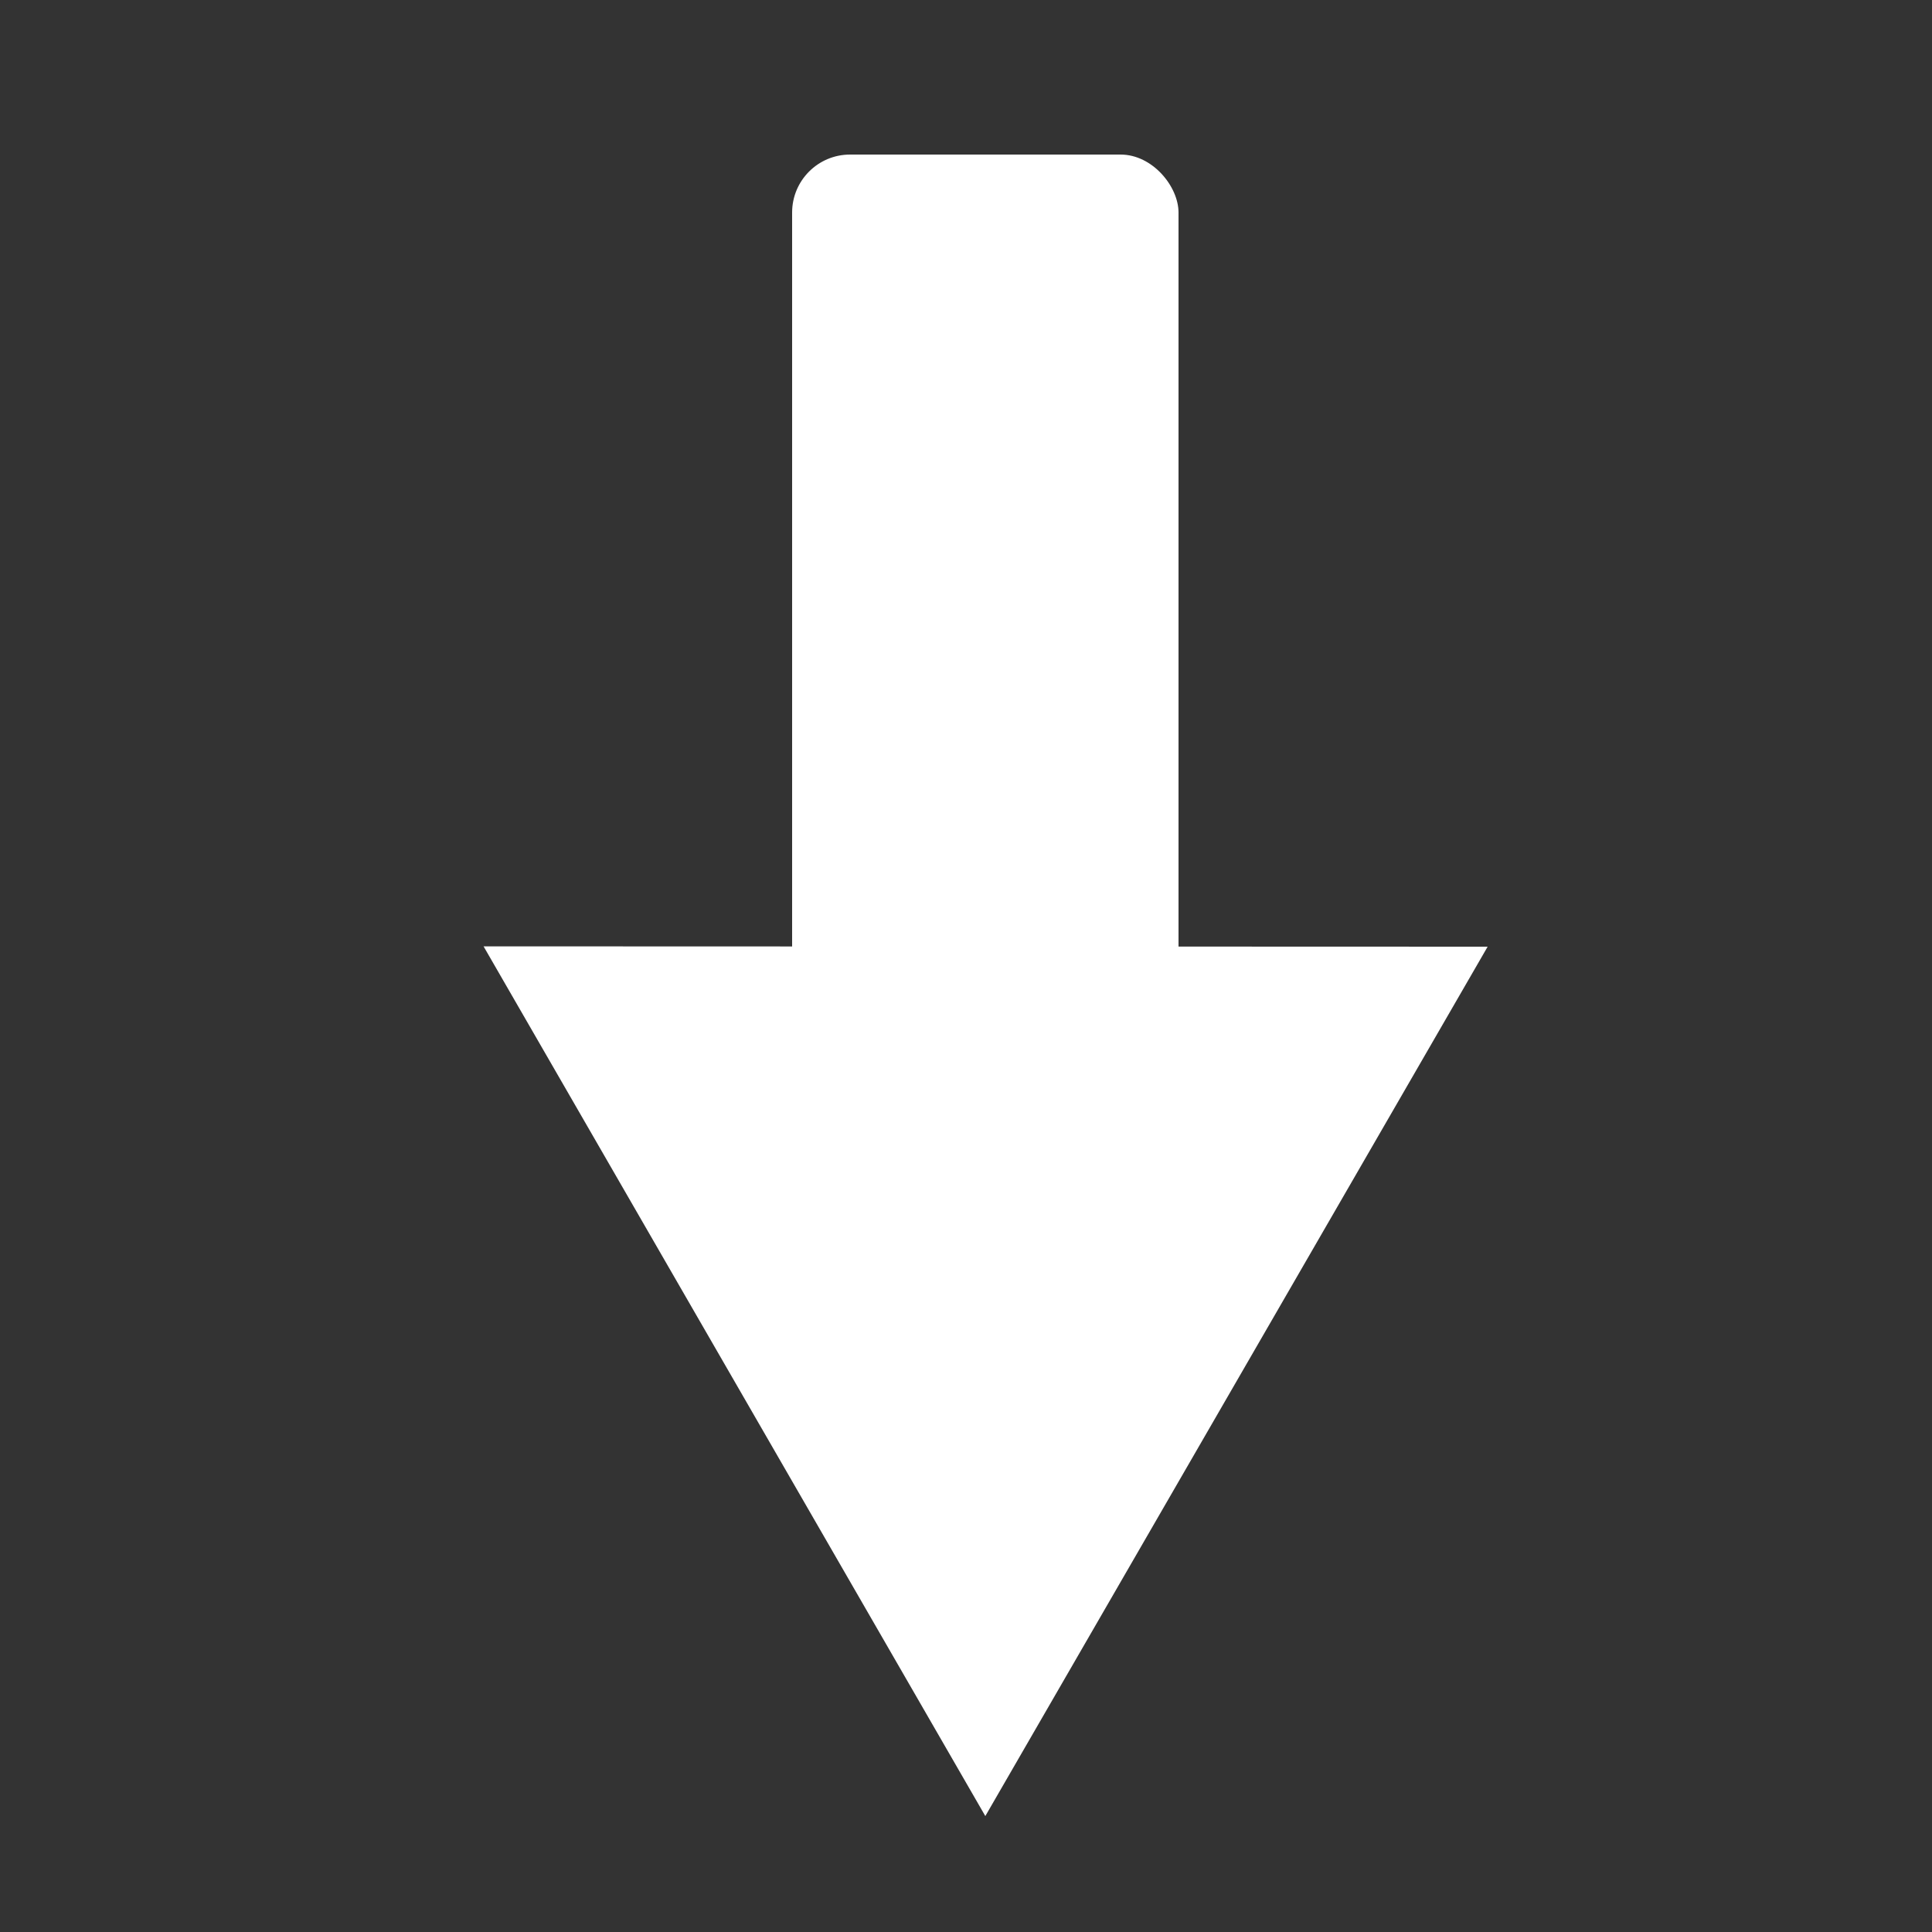 <?xml version="1.0"?>
<!DOCTYPE svg PUBLIC "-//W3C//DTD SVG 1.0//EN" "http://www.w3.org/TR/2001/REC-SVG-20010904/DTD/svg10.dtd">
<svg xmlns="http://www.w3.org/2000/svg" xmlns:xlink="http://www.w3.org/1999/xlink" width="100px" height="100px">
<rect width="100%" height="100%" fill="#333333" stroke="none"/>
<g>
<rect x="41px" y="8px" width="20px" height="55px" rx="3px" ry="3px" transform="translate(51,35.5) rotate(180) translate(-51,-35.5)" fill="#ffffff" />
<polygon points="77,49 51,94 25.029,48.983" fill="#ffffff" />
</g>
</svg>

